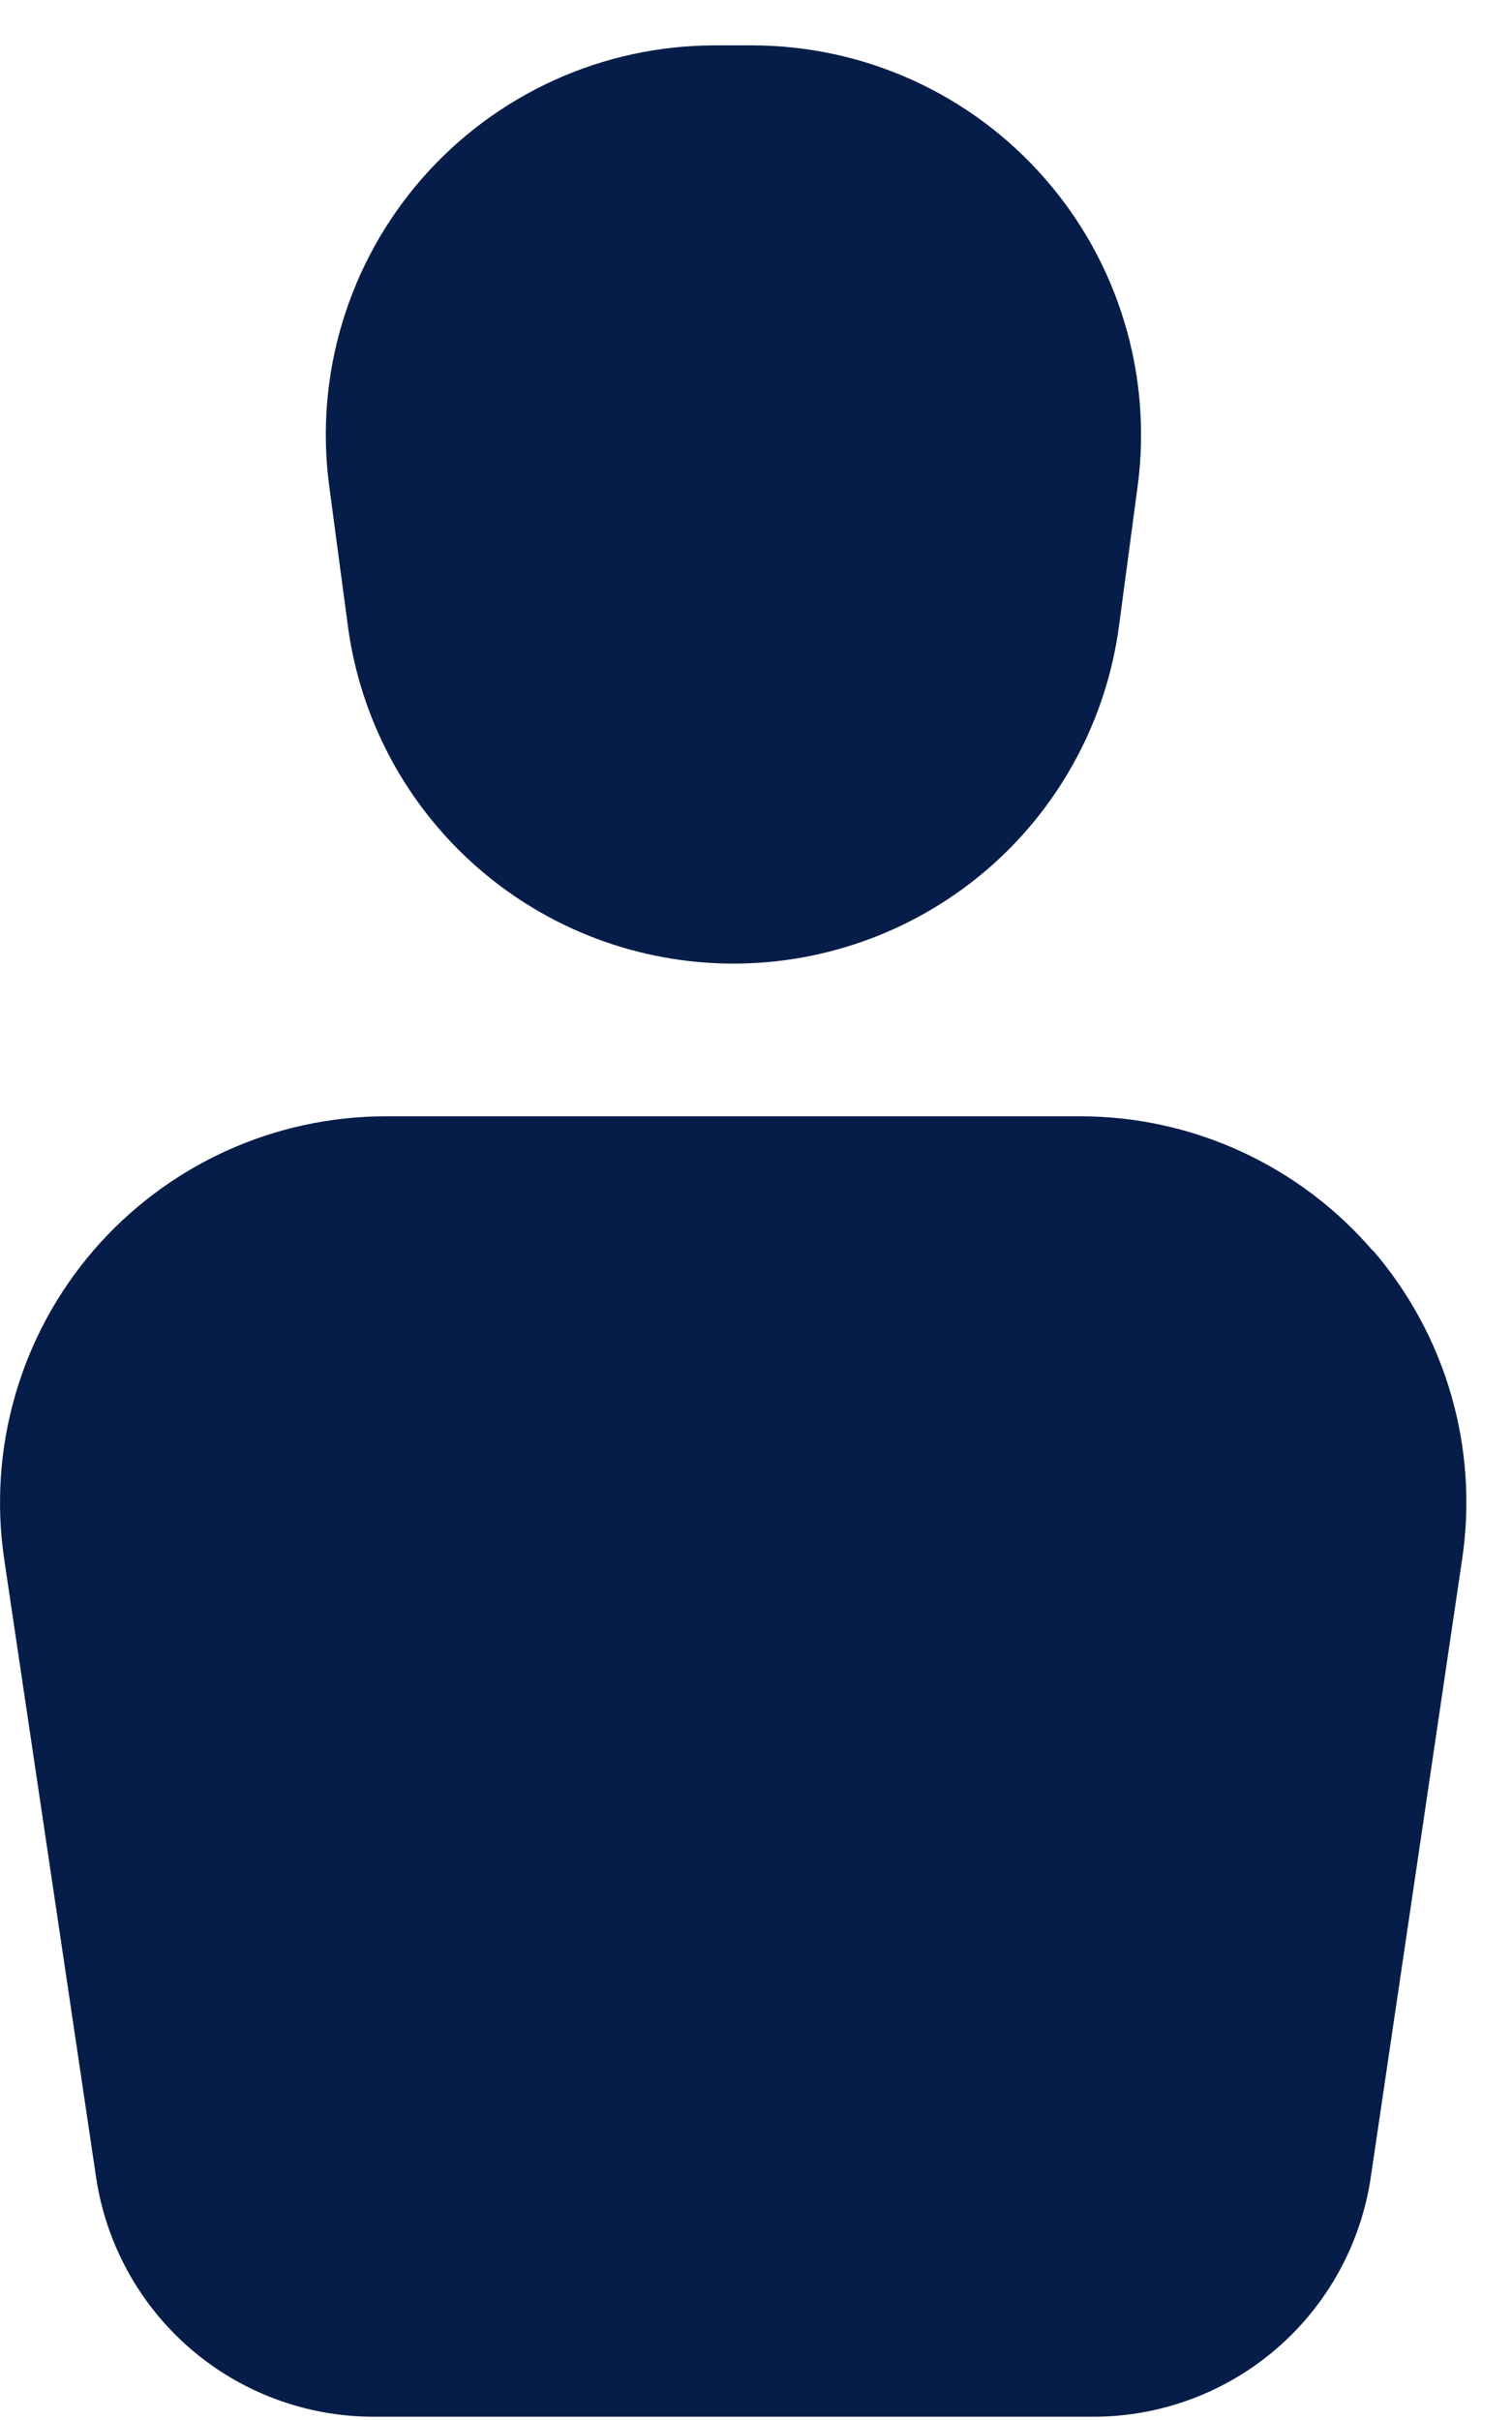 <svg width="20" height="32" viewBox="0 0 20 32" fill="none" xmlns="http://www.w3.org/2000/svg">
<path d="M4.354 6.423C4.258 5.696 4.318 4.957 4.531 4.256C4.744 3.554 5.104 2.906 5.587 2.355C6.07 1.803 6.666 1.362 7.333 1.059C8.001 0.756 8.726 0.6 9.459 0.6H9.944C10.678 0.6 11.402 0.756 12.07 1.059C12.738 1.362 13.333 1.803 13.816 2.355C14.3 2.906 14.66 3.554 14.872 4.256C15.085 4.957 15.145 5.696 15.049 6.423L14.803 8.267C14.64 9.505 14.033 10.642 13.095 11.465C12.156 12.288 10.95 12.742 9.702 12.742C8.453 12.742 7.247 12.288 6.309 11.465C5.37 10.642 4.763 9.505 4.6 8.267L4.354 6.423ZM18.158 16.538C17.679 15.981 17.086 15.534 16.418 15.227C15.751 14.92 15.025 14.761 14.29 14.761H5.113C4.378 14.76 3.652 14.917 2.985 15.222C2.317 15.527 1.722 15.973 1.242 16.528C0.762 17.084 0.407 17.737 0.203 18.442C-0.002 19.147 -0.052 19.888 0.055 20.614L1.272 28.797C1.404 29.675 1.846 30.476 2.517 31.056C3.189 31.636 4.047 31.955 4.934 31.957H14.469C15.357 31.955 16.214 31.636 16.886 31.056C17.558 30.476 17.999 29.675 18.131 28.797L19.341 20.614C19.449 19.889 19.399 19.148 19.195 18.444C18.991 17.739 18.637 17.087 18.158 16.531V16.538Z" fill="#071D49"/>
</svg>
